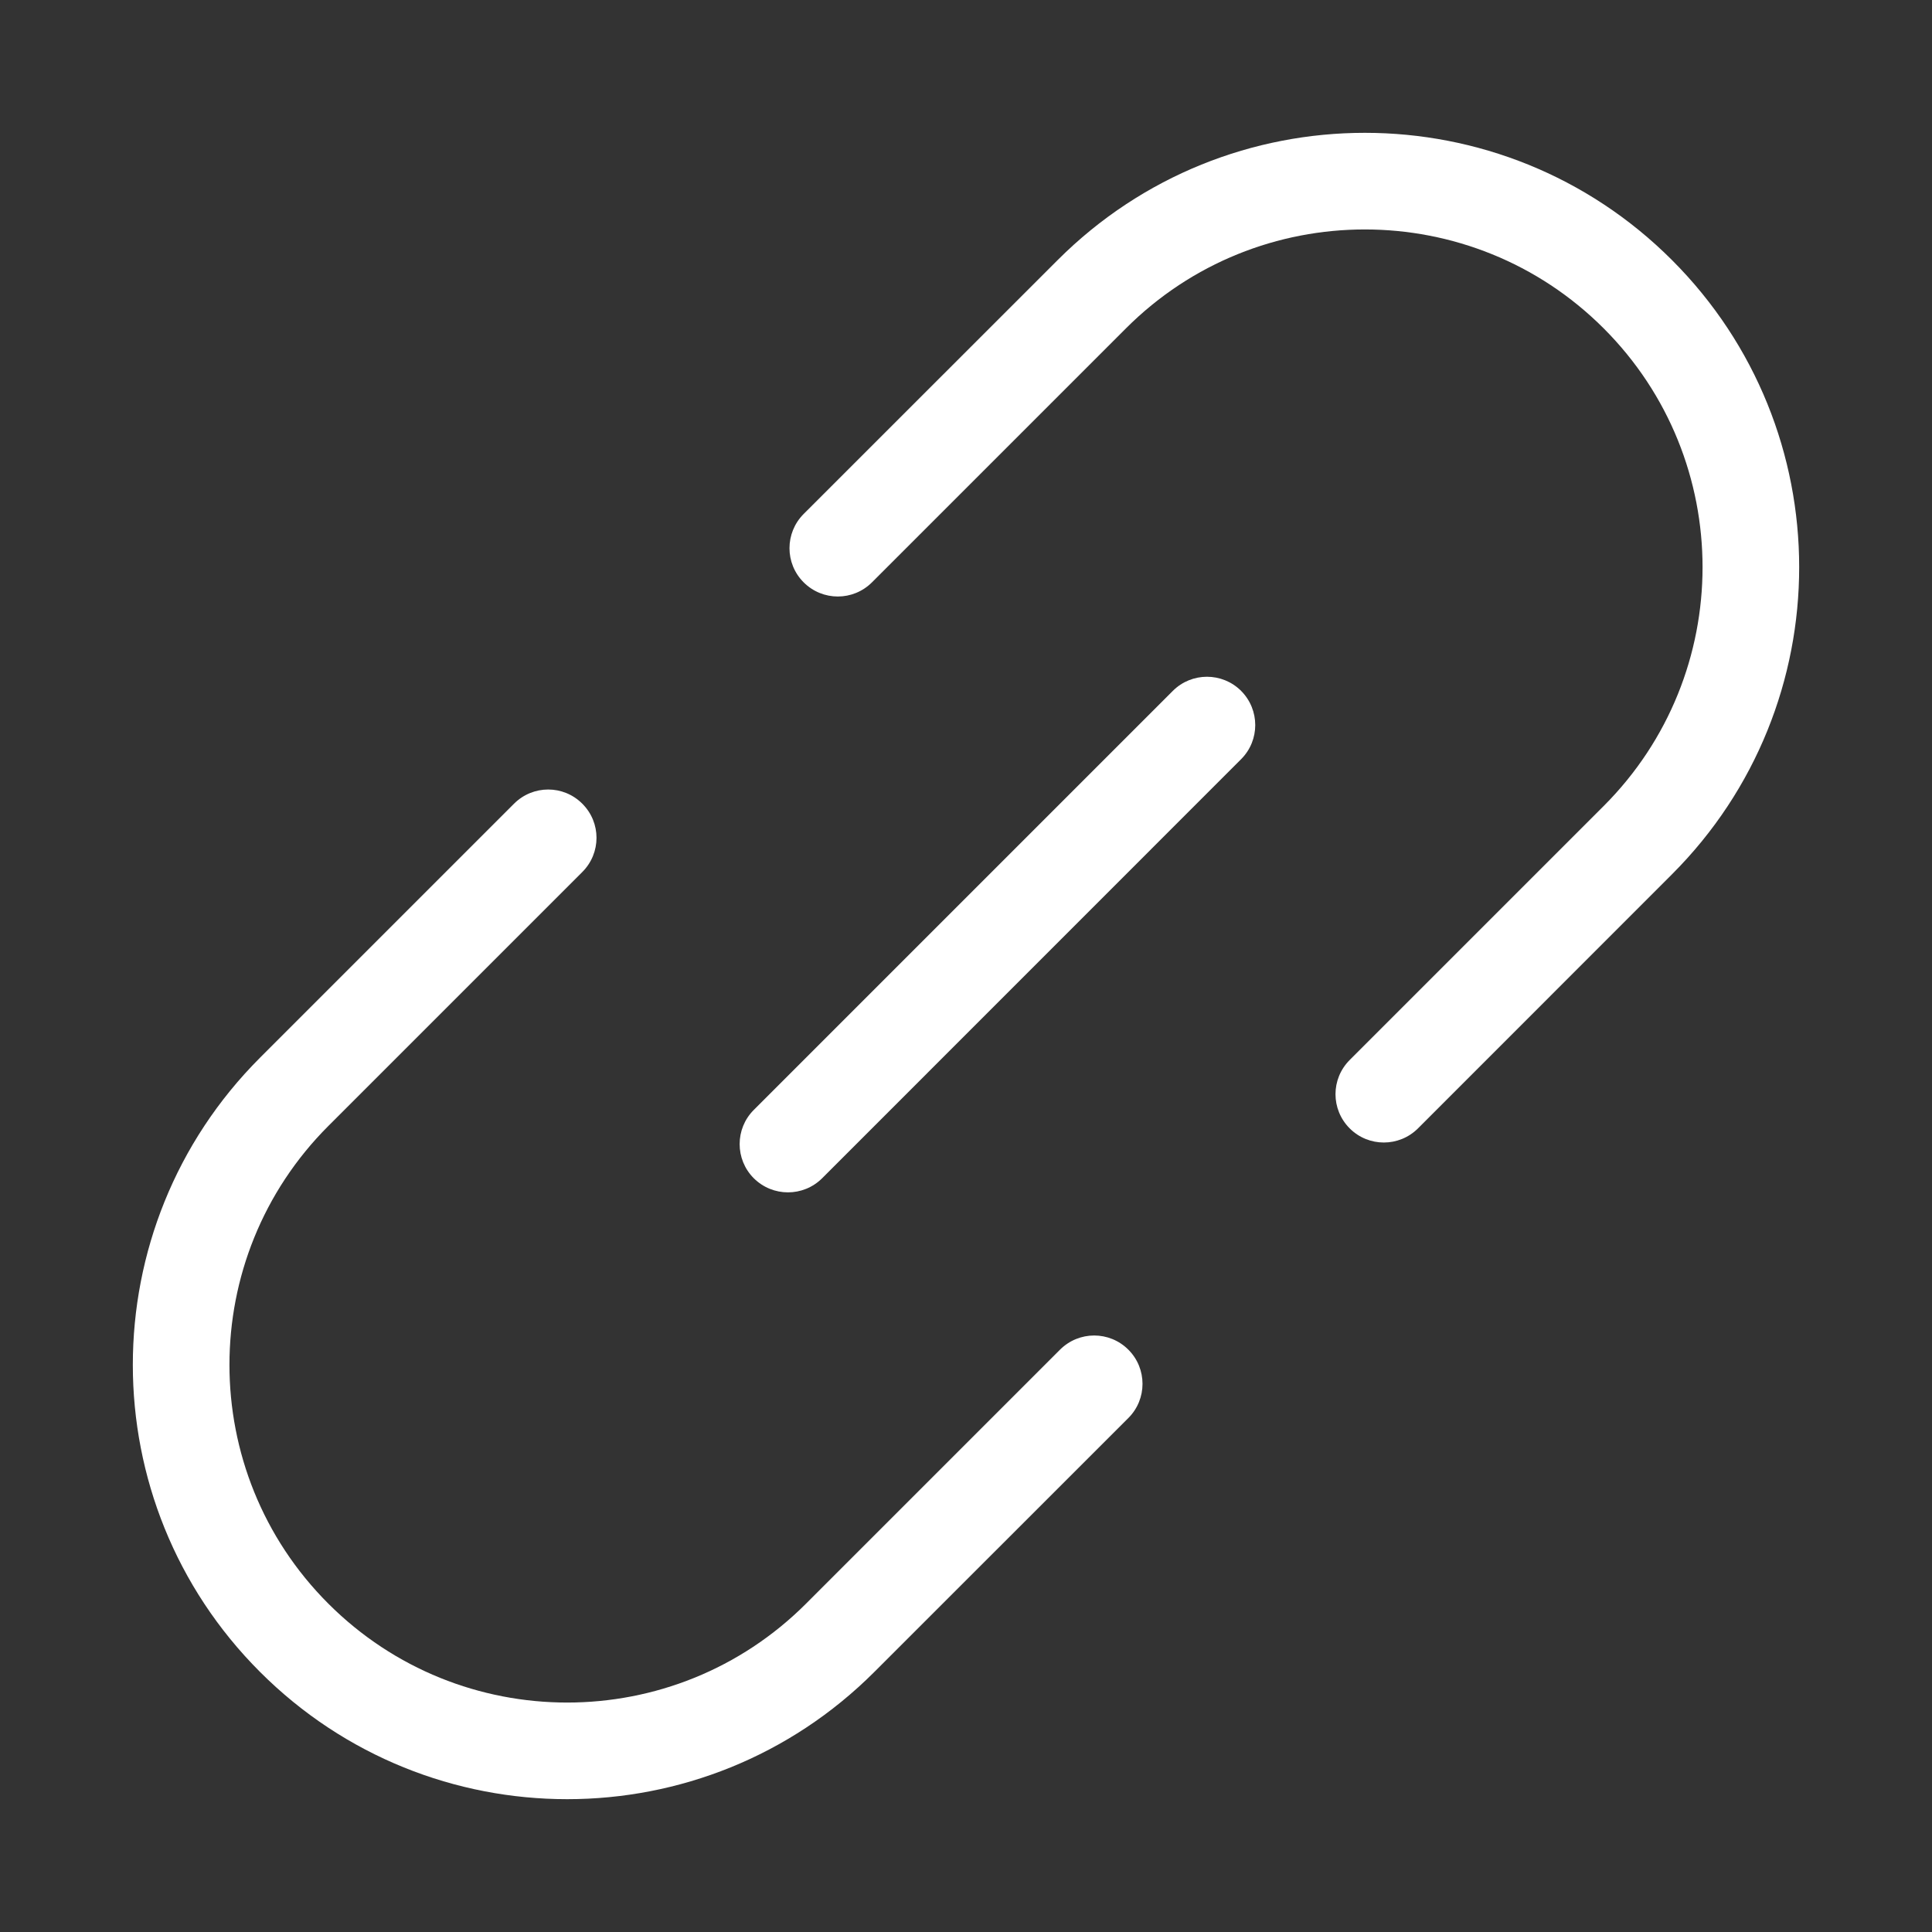 <svg width="20" height="20" viewBox="0 0 20 20" fill="none" xmlns="http://www.w3.org/2000/svg">
<rect x="0" y="0" width="20" height="20" fill="#333333" stroke="none"/>
<path fill-rule="evenodd" clip-rule="evenodd" d="M16.601 3.399C15.236 2.034 13.021 2.034 11.656 3.399L9.027 6.028C8.831 6.224 8.515 6.224 8.319 6.028C8.124 5.833 8.124 5.517 8.319 5.321L10.949 2.692C12.705 0.936 15.553 0.936 17.308 2.692C19.064 4.448 19.064 7.295 17.308 9.051L14.679 11.681C14.483 11.876 14.167 11.876 13.972 11.681C13.776 11.485 13.776 11.169 13.972 10.973L16.601 8.344C17.966 6.979 17.966 4.764 16.601 3.399Z" fill="white"/>
<path fill-rule="evenodd" clip-rule="evenodd" d="M6.028 8.32C6.224 8.515 6.224 8.831 6.028 9.027L3.399 11.656C2.034 13.021 2.034 15.236 3.399 16.601C4.764 17.966 6.979 17.966 8.344 16.601L10.973 13.972C11.169 13.776 11.485 13.776 11.681 13.972C11.876 14.167 11.876 14.484 11.681 14.679L9.051 17.308C7.295 19.064 4.448 19.064 2.692 17.308C0.936 15.553 0.936 12.705 2.692 10.949L5.321 8.32C5.517 8.124 5.833 8.124 6.028 8.32Z" fill="white"/>
<path fill-rule="evenodd" clip-rule="evenodd" d="M12.848 7.152C13.043 7.348 13.043 7.664 12.848 7.859L8.511 12.197C8.315 12.392 7.999 12.392 7.803 12.197C7.608 12.002 7.608 11.685 7.803 11.49L12.141 7.152C12.336 6.957 12.653 6.957 12.848 7.152Z" fill="white"/>
</svg>
